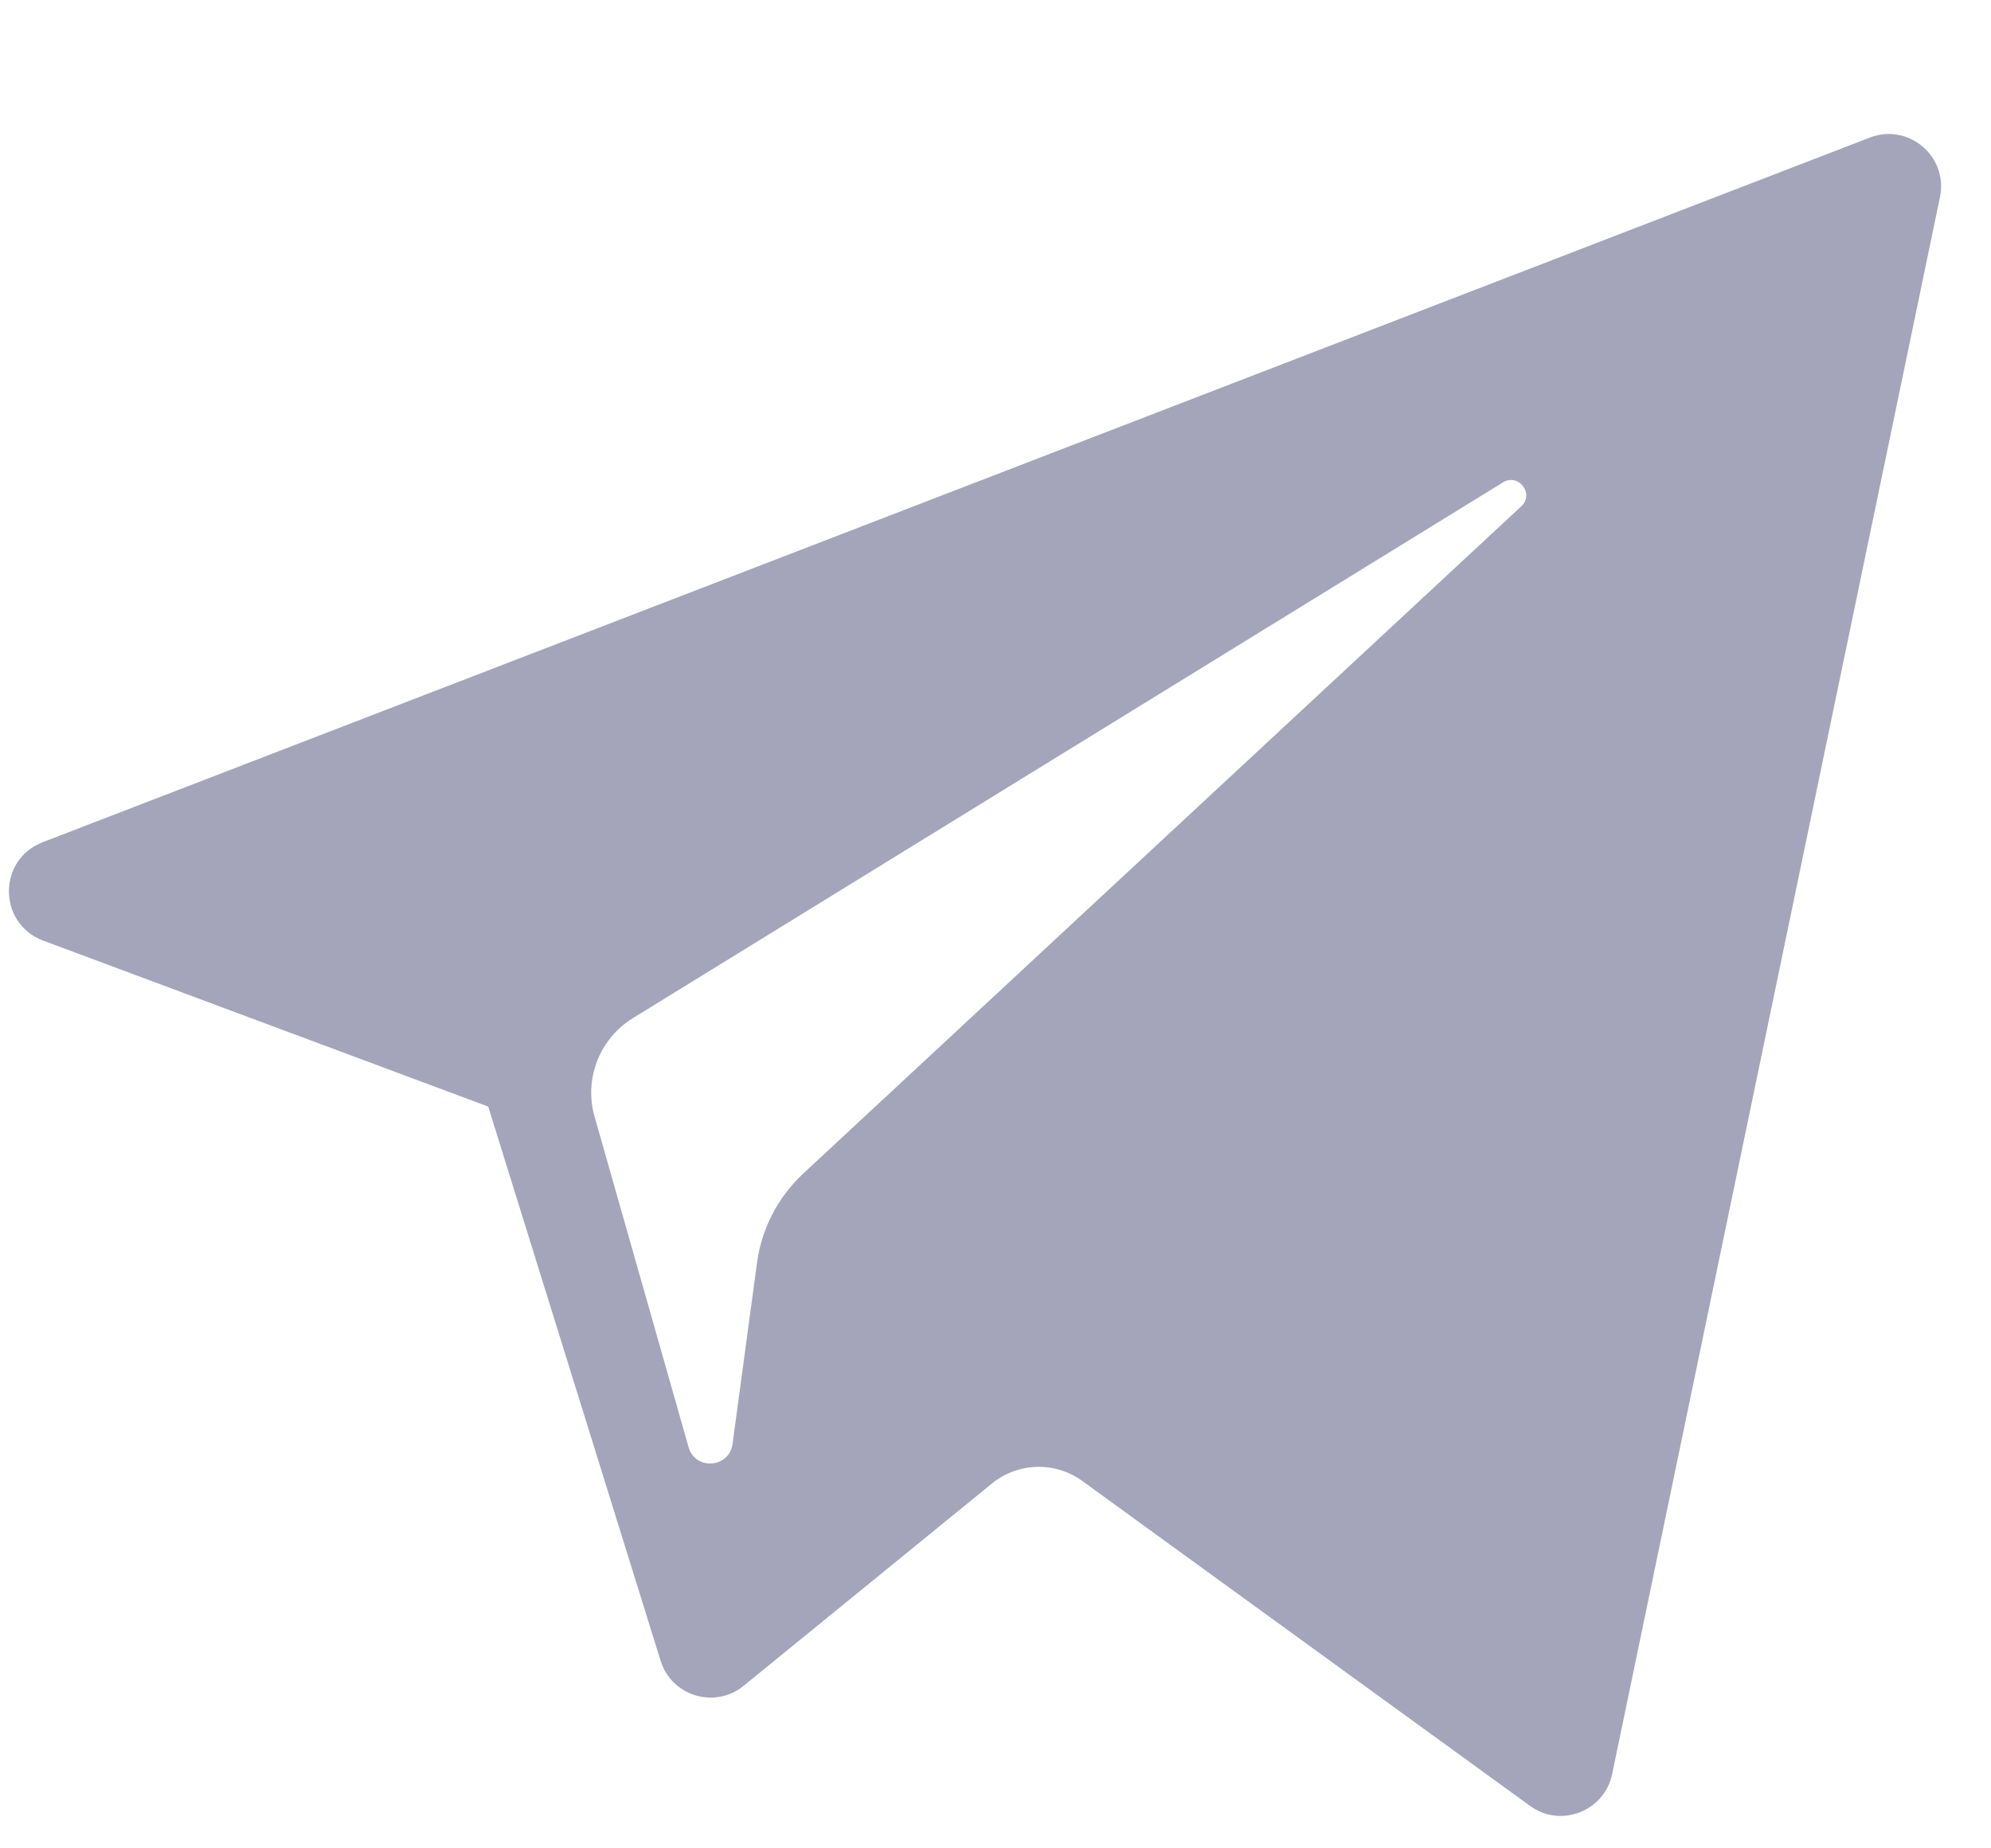 <svg width="14" height="13" viewBox="0 0 14 13" fill="none" xmlns="http://www.w3.org/2000/svg">
<path d="M0.302 6.615L3.433 7.783L4.645 11.68C4.722 11.93 5.028 12.022 5.23 11.856L6.975 10.434C7.158 10.285 7.419 10.277 7.61 10.416L10.758 12.701C10.974 12.859 11.281 12.74 11.336 12.478L13.641 1.387C13.701 1.101 13.42 0.862 13.147 0.968L0.299 5.924C-0.018 6.047 -0.015 6.495 0.302 6.615ZM4.45 7.161L10.568 3.393C10.678 3.325 10.791 3.474 10.697 3.561L5.647 8.255C5.47 8.421 5.355 8.642 5.323 8.882L5.151 10.156C5.128 10.326 4.889 10.343 4.842 10.179L4.181 7.854C4.105 7.589 4.215 7.306 4.45 7.161Z" fill="#A4A5BB"/>
</svg>
